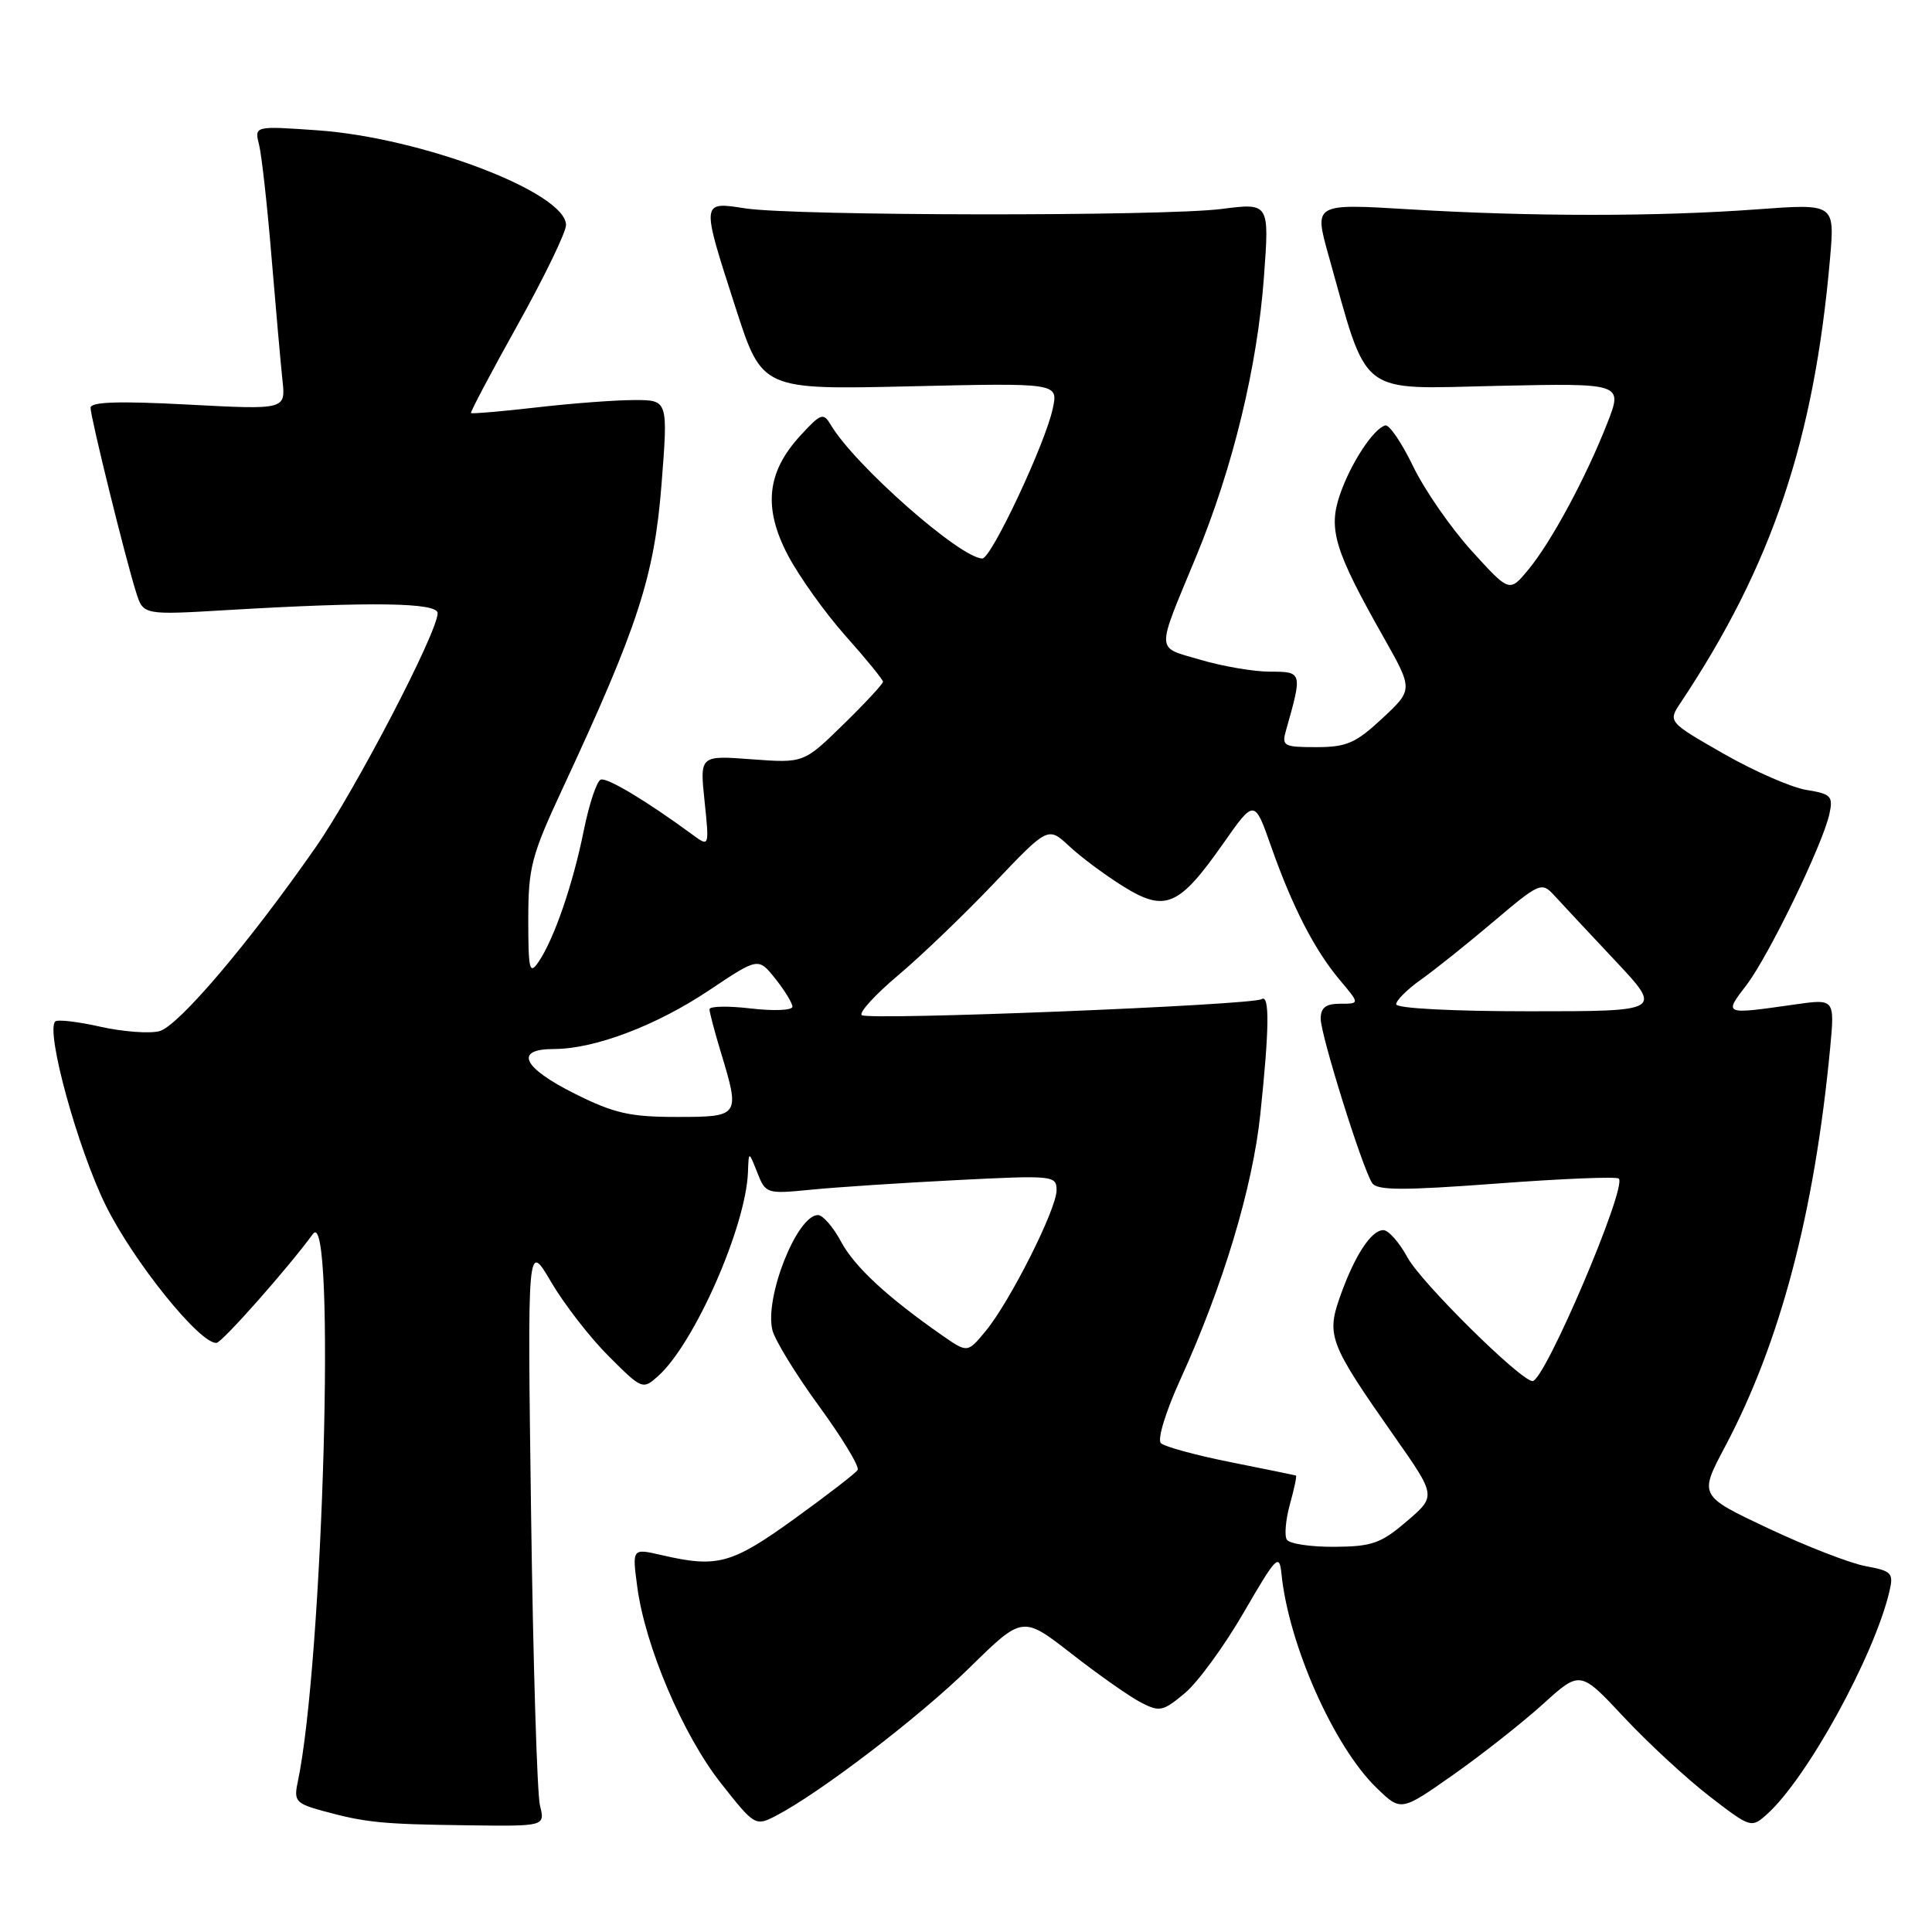 <?xml version="1.0" encoding="UTF-8" standalone="no"?>
<!DOCTYPE svg PUBLIC "-//W3C//DTD SVG 1.1//EN" "http://www.w3.org/Graphics/SVG/1.1/DTD/svg11.dtd" >
<svg xmlns="http://www.w3.org/2000/svg" xmlns:xlink="http://www.w3.org/1999/xlink" version="1.1" viewBox="0 0 256 256">
 <g >
 <path fill="currentColor"
d=" M 71.55 239.25 C 71.17 237.74 70.64 220.30 70.37 200.50 C 69.88 164.50 69.88 164.50 73.02 169.86 C 74.75 172.81 78.18 177.24 80.65 179.70 C 85.06 184.11 85.17 184.16 87.20 182.34 C 92.01 178.04 98.83 162.56 99.11 155.32 C 99.21 152.50 99.21 152.50 100.34 155.36 C 101.45 158.18 101.57 158.22 107.48 157.64 C 110.79 157.31 119.46 156.74 126.75 156.37 C 139.59 155.72 140.00 155.76 140.00 157.72 C 140.00 160.22 133.82 172.49 130.59 176.39 C 128.20 179.28 128.20 179.28 124.85 176.95 C 117.54 171.85 113.24 167.87 111.44 164.52 C 110.40 162.58 109.02 161.00 108.39 161.00 C 105.60 161.00 101.27 171.95 102.35 176.26 C 102.69 177.60 105.47 182.14 108.54 186.34 C 111.61 190.55 113.91 194.34 113.64 194.78 C 113.37 195.22 109.57 198.14 105.21 201.29 C 96.91 207.27 95.04 207.77 87.63 206.05 C 83.76 205.16 83.76 205.16 84.44 210.26 C 85.48 218.13 90.49 229.89 95.51 236.26 C 99.97 241.93 100.10 242.00 102.78 240.62 C 108.64 237.58 121.84 227.49 128.50 220.95 C 135.50 214.08 135.50 214.08 142.00 219.14 C 145.57 221.93 149.71 224.83 151.18 225.59 C 153.66 226.87 154.11 226.77 157.01 224.34 C 158.74 222.89 162.25 218.07 164.82 213.63 C 169.13 206.20 169.52 205.80 169.80 208.53 C 170.74 217.90 176.74 231.42 182.39 236.89 C 185.63 240.04 185.63 240.04 192.57 235.16 C 196.38 232.48 201.72 228.27 204.44 225.81 C 209.38 221.33 209.38 221.33 215.19 227.55 C 218.39 230.97 223.49 235.68 226.52 238.02 C 231.98 242.23 232.06 242.25 234.14 240.39 C 239.45 235.63 248.35 219.42 250.36 210.86 C 250.93 208.44 250.67 208.16 247.24 207.53 C 245.18 207.16 239.37 204.90 234.32 202.52 C 225.13 198.19 225.13 198.19 228.54 191.76 C 235.88 177.94 240.41 160.78 242.50 138.92 C 243.12 132.34 243.12 132.34 237.81 133.10 C 228.34 134.45 228.40 134.47 231.42 130.52 C 234.38 126.64 241.50 111.94 242.40 107.88 C 242.92 105.50 242.64 105.20 239.36 104.67 C 237.38 104.35 232.44 102.19 228.38 99.87 C 221.00 95.64 221.00 95.64 222.72 93.07 C 234.80 74.92 240.39 58.31 242.49 34.24 C 243.12 26.98 243.12 26.98 232.81 27.74 C 219.67 28.71 202.95 28.71 186.81 27.74 C 174.12 26.97 174.12 26.97 176.01 33.74 C 181.36 52.81 179.73 51.54 198.38 51.13 C 215.06 50.77 215.06 50.77 212.95 56.13 C 210.12 63.34 205.53 71.84 202.50 75.50 C 200.01 78.50 200.01 78.50 195.01 73.00 C 192.26 69.97 188.77 64.94 187.25 61.80 C 185.74 58.67 184.08 56.23 183.56 56.37 C 181.98 56.80 178.97 61.40 177.55 65.54 C 175.97 70.13 176.83 72.95 183.33 84.44 C 187.25 91.38 187.25 91.38 183.16 95.19 C 179.64 98.47 178.43 99.00 174.42 99.00 C 170.07 99.00 169.81 98.85 170.41 96.75 C 172.59 89.08 172.57 89.00 168.31 89.00 C 166.14 89.00 161.99 88.29 159.08 87.43 C 153.07 85.65 153.11 86.76 158.50 73.73 C 163.37 61.95 166.61 48.57 167.48 36.69 C 168.20 26.88 168.20 26.88 161.85 27.69 C 154.09 28.68 105.33 28.62 98.75 27.61 C 92.86 26.70 92.88 26.56 97.49 40.84 C 100.98 51.64 100.98 51.64 120.60 51.19 C 140.22 50.74 140.22 50.74 139.50 54.12 C 138.54 58.71 131.36 74.00 130.17 74.00 C 127.28 74.00 113.27 61.66 110.09 56.31 C 109.10 54.64 108.78 54.75 106.06 57.71 C 101.60 62.55 101.10 67.27 104.39 73.55 C 105.88 76.38 109.32 81.20 112.04 84.26 C 114.77 87.32 117.00 90.05 117.00 90.34 C 117.00 90.62 114.64 93.17 111.75 95.99 C 106.50 101.12 106.50 101.12 99.61 100.61 C 92.72 100.09 92.72 100.09 93.36 106.17 C 93.99 112.24 93.99 112.24 91.75 110.59 C 85.66 106.12 80.47 103.01 79.61 103.30 C 79.08 103.47 78.07 106.51 77.35 110.06 C 75.91 117.20 73.41 124.46 71.35 127.47 C 70.16 129.21 70.00 128.53 70.00 121.85 C 70.00 114.92 70.40 113.38 74.60 104.37 C 84.54 83.00 86.69 76.40 87.65 64.25 C 88.53 53.00 88.53 53.00 84.02 53.01 C 81.53 53.01 75.70 53.45 71.06 53.99 C 66.42 54.52 62.53 54.85 62.41 54.73 C 62.30 54.60 65.08 49.34 68.60 43.03 C 72.12 36.71 75.00 30.77 75.00 29.82 C 75.00 25.52 55.93 18.25 42.11 17.27 C 33.70 16.68 33.70 16.68 34.33 19.18 C 34.67 20.55 35.42 27.26 35.98 34.09 C 36.55 40.91 37.20 48.25 37.43 50.40 C 37.85 54.29 37.85 54.29 24.92 53.61 C 15.74 53.12 12.00 53.25 12.00 54.03 C 12.00 55.30 16.62 74.02 18.04 78.50 C 18.99 81.50 18.99 81.50 30.24 80.83 C 49.22 79.71 58.00 79.84 57.99 81.25 C 57.97 83.81 47.05 104.77 41.82 112.28 C 32.98 124.97 23.66 135.94 21.14 136.63 C 19.85 136.98 16.32 136.72 13.32 136.05 C 10.31 135.37 7.61 135.06 7.32 135.35 C 6.02 136.64 10.30 152.20 14.01 159.72 C 17.68 167.16 26.50 178.11 28.69 177.94 C 29.44 177.88 38.11 168.09 41.47 163.50 C 44.53 159.32 42.83 220.21 39.44 236.19 C 38.92 238.62 39.23 238.98 42.68 239.93 C 48.41 241.50 50.56 241.72 61.87 241.86 C 72.23 242.00 72.23 242.00 71.55 239.25 Z  M 170.51 204.01 C 170.17 203.47 170.36 201.36 170.92 199.32 C 171.49 197.28 171.85 195.57 171.72 195.52 C 171.60 195.47 167.72 194.67 163.09 193.75 C 158.47 192.83 154.29 191.69 153.82 191.22 C 153.33 190.73 154.47 187.02 156.42 182.75 C 162.07 170.34 165.97 157.40 167.00 147.63 C 168.19 136.34 168.25 131.73 167.18 132.39 C 165.87 133.20 114.91 135.24 114.18 134.51 C 113.81 134.15 115.99 131.77 119.01 129.23 C 122.03 126.69 127.73 121.22 131.69 117.06 C 138.87 109.51 138.87 109.51 141.69 112.13 C 143.23 113.58 146.47 115.98 148.88 117.48 C 154.41 120.90 156.22 120.12 162.07 111.79 C 166.22 105.87 166.22 105.87 168.44 112.19 C 171.26 120.20 174.19 125.88 177.54 129.87 C 180.18 133.00 180.18 133.00 177.59 133.00 C 175.67 133.00 175.00 133.52 175.00 134.99 C 175.00 137.16 180.50 154.73 181.81 156.75 C 182.45 157.75 185.81 157.76 198.30 156.83 C 206.93 156.18 214.22 155.88 214.50 156.17 C 215.63 157.29 204.68 183.00 203.07 183.00 C 201.51 183.00 188.27 169.91 186.50 166.62 C 185.42 164.63 183.98 163.00 183.30 163.00 C 181.68 163.00 179.47 166.41 177.55 171.85 C 175.74 176.99 176.16 178.07 184.79 190.37 C 190.31 198.24 190.31 198.24 186.40 201.58 C 182.99 204.51 181.79 204.93 176.81 204.96 C 173.68 204.98 170.84 204.56 170.51 204.01 Z  M 76.16 144.92 C 69.23 141.46 68.08 139.00 73.39 139.00 C 78.78 139.00 86.97 135.90 93.99 131.20 C 100.48 126.86 100.48 126.86 102.73 129.68 C 103.97 131.23 104.99 132.90 105.00 133.39 C 105.00 133.88 102.53 133.98 99.50 133.63 C 96.47 133.27 94.00 133.32 94.01 133.74 C 94.02 134.16 94.69 136.71 95.51 139.41 C 98.09 147.92 98.04 148.00 89.66 148.00 C 83.46 148.00 81.36 147.52 76.16 144.92 Z  M 185.00 133.07 C 185.00 132.56 186.46 131.10 188.25 129.83 C 190.04 128.57 194.36 125.11 197.86 122.15 C 204.00 116.95 204.27 116.83 205.93 118.63 C 206.87 119.66 210.49 123.54 213.98 127.25 C 220.32 134.00 220.32 134.00 202.66 134.00 C 192.41 134.00 185.00 133.61 185.00 133.07 Z "/>
</g>
</svg>